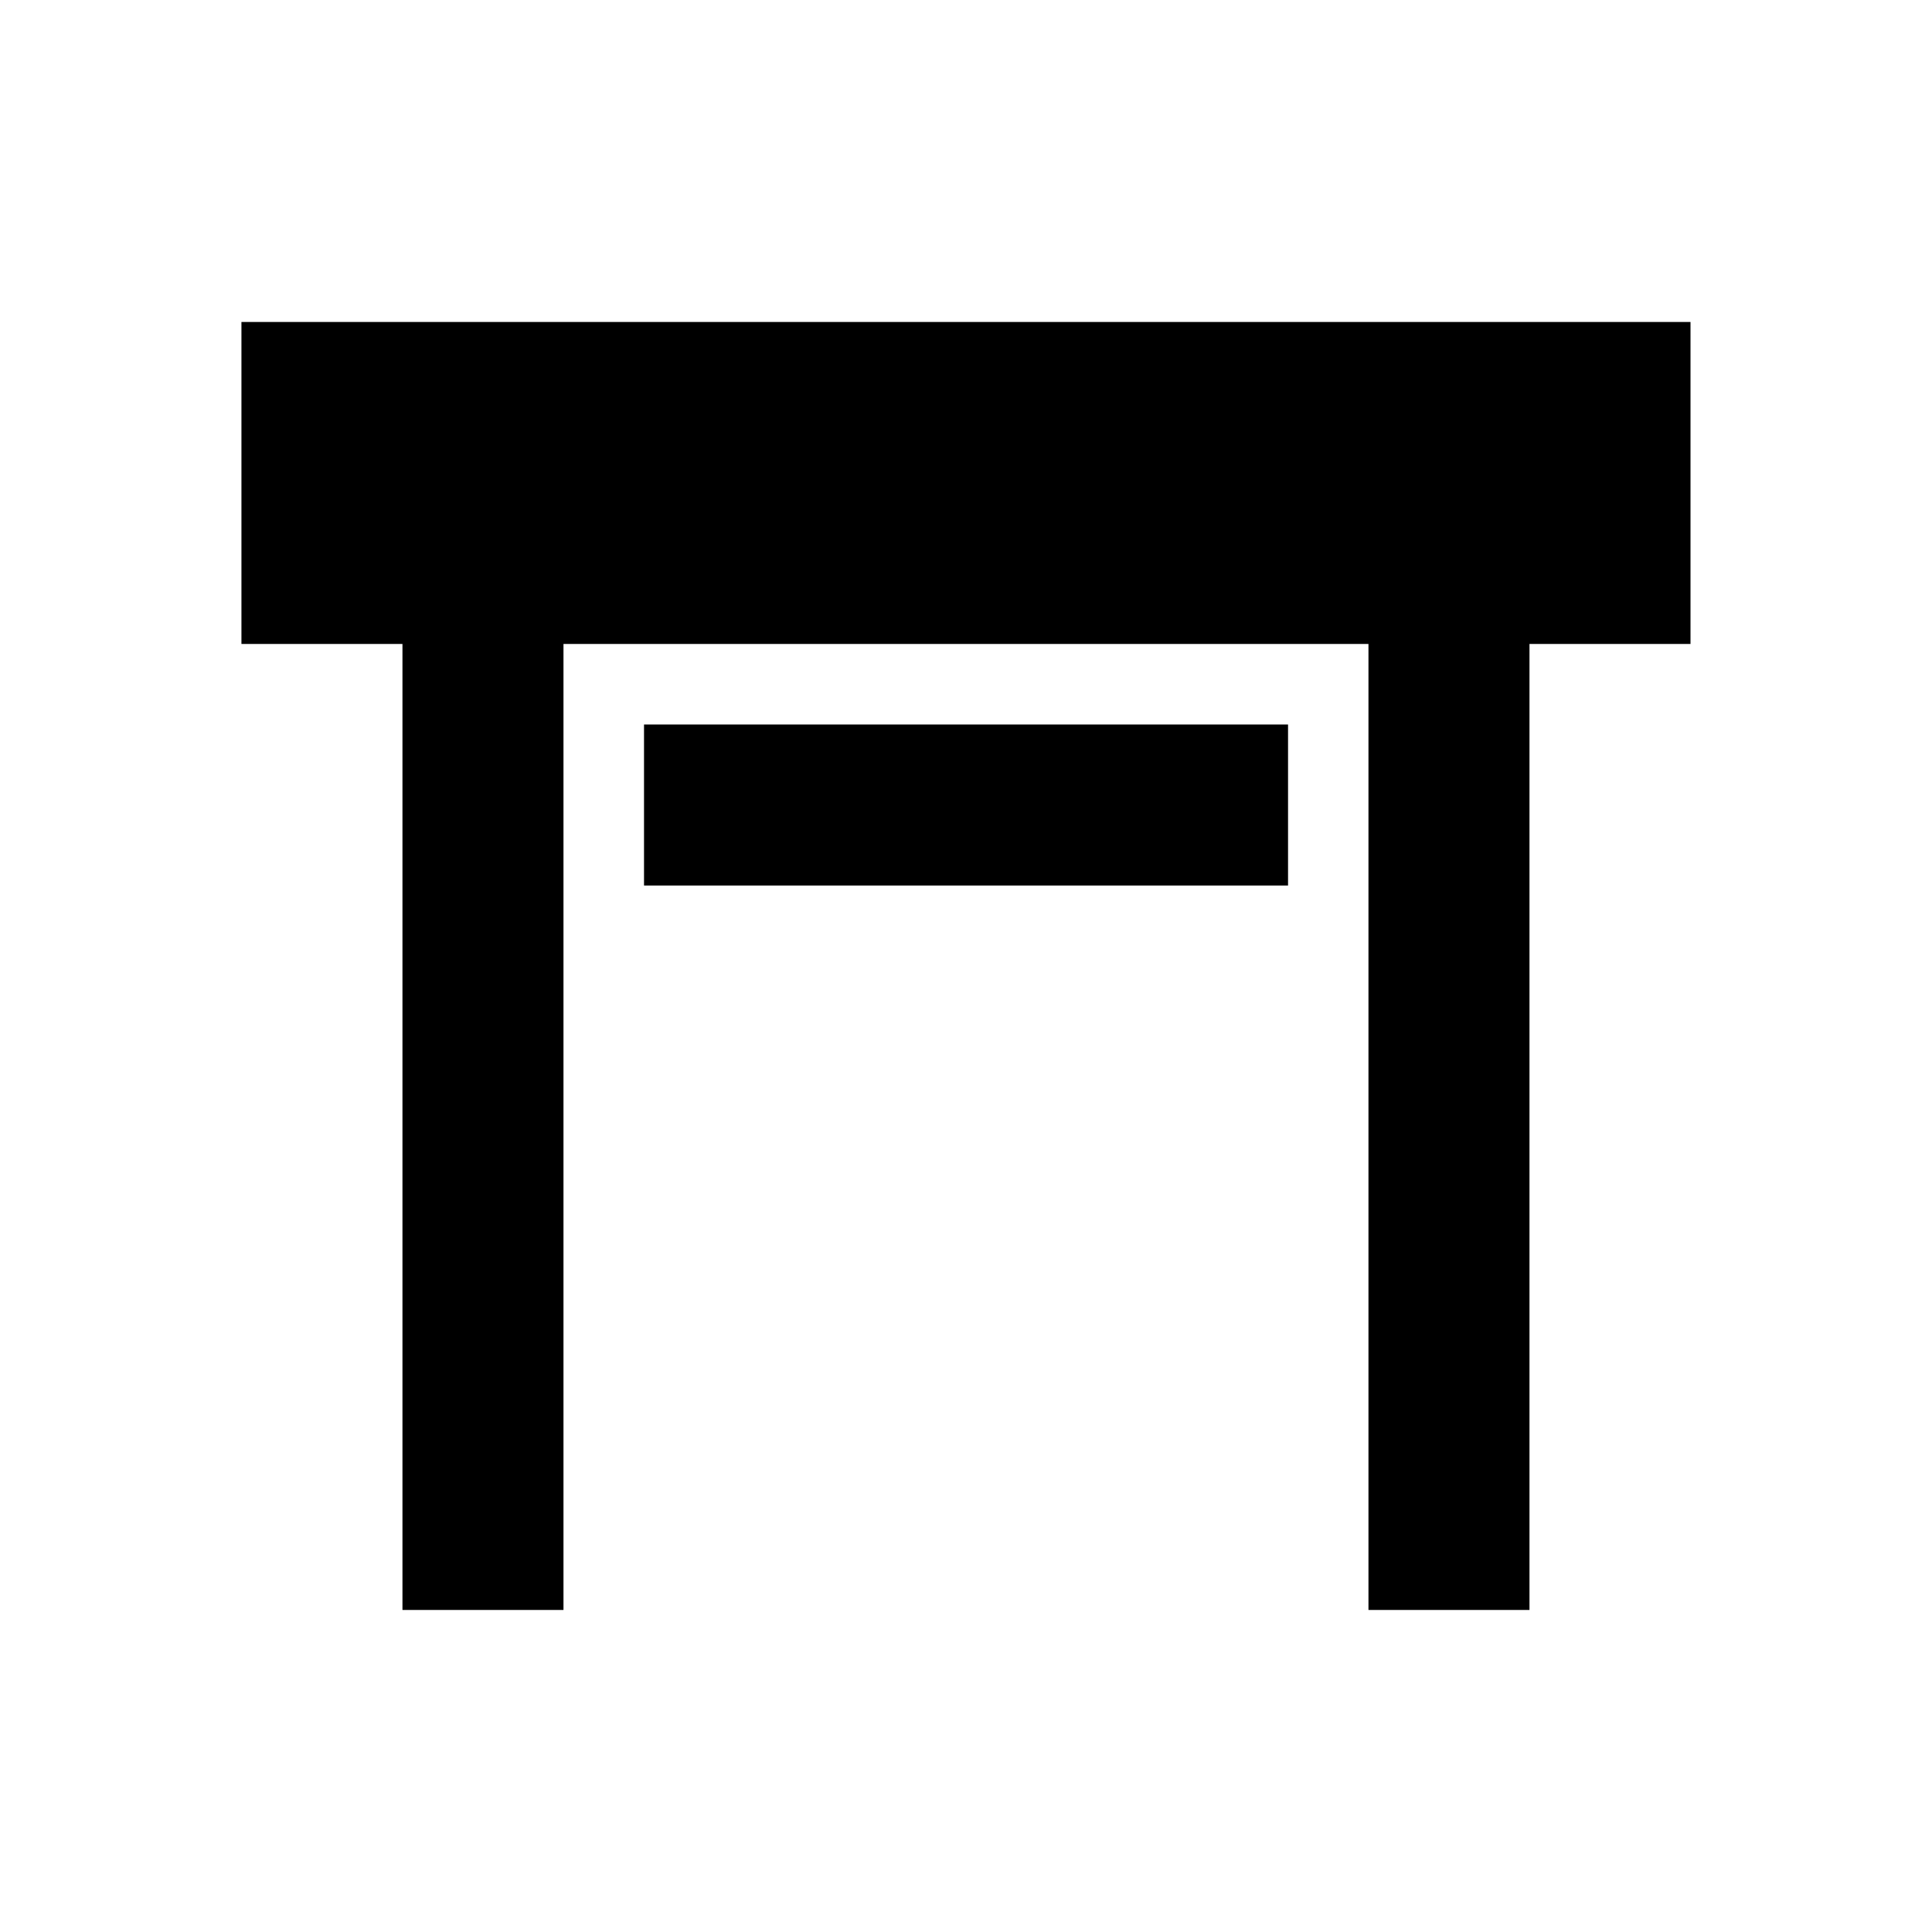 <!-- Generated by IcoMoon.io -->
<svg version="1.1" xmlns="http://www.w3.org/2000/svg" width="32" height="32" viewBox="0 0 32 32">
<title>window-shutter-open</title>
<path d="M4 5.333h24v5.333h-2.667v16h-2.667v-16h-13.333v16h-2.667v-16h-2.667v-5.333zM10.667 12h10.667v2.667h-10.667v-2.667z"></path>
</svg>
